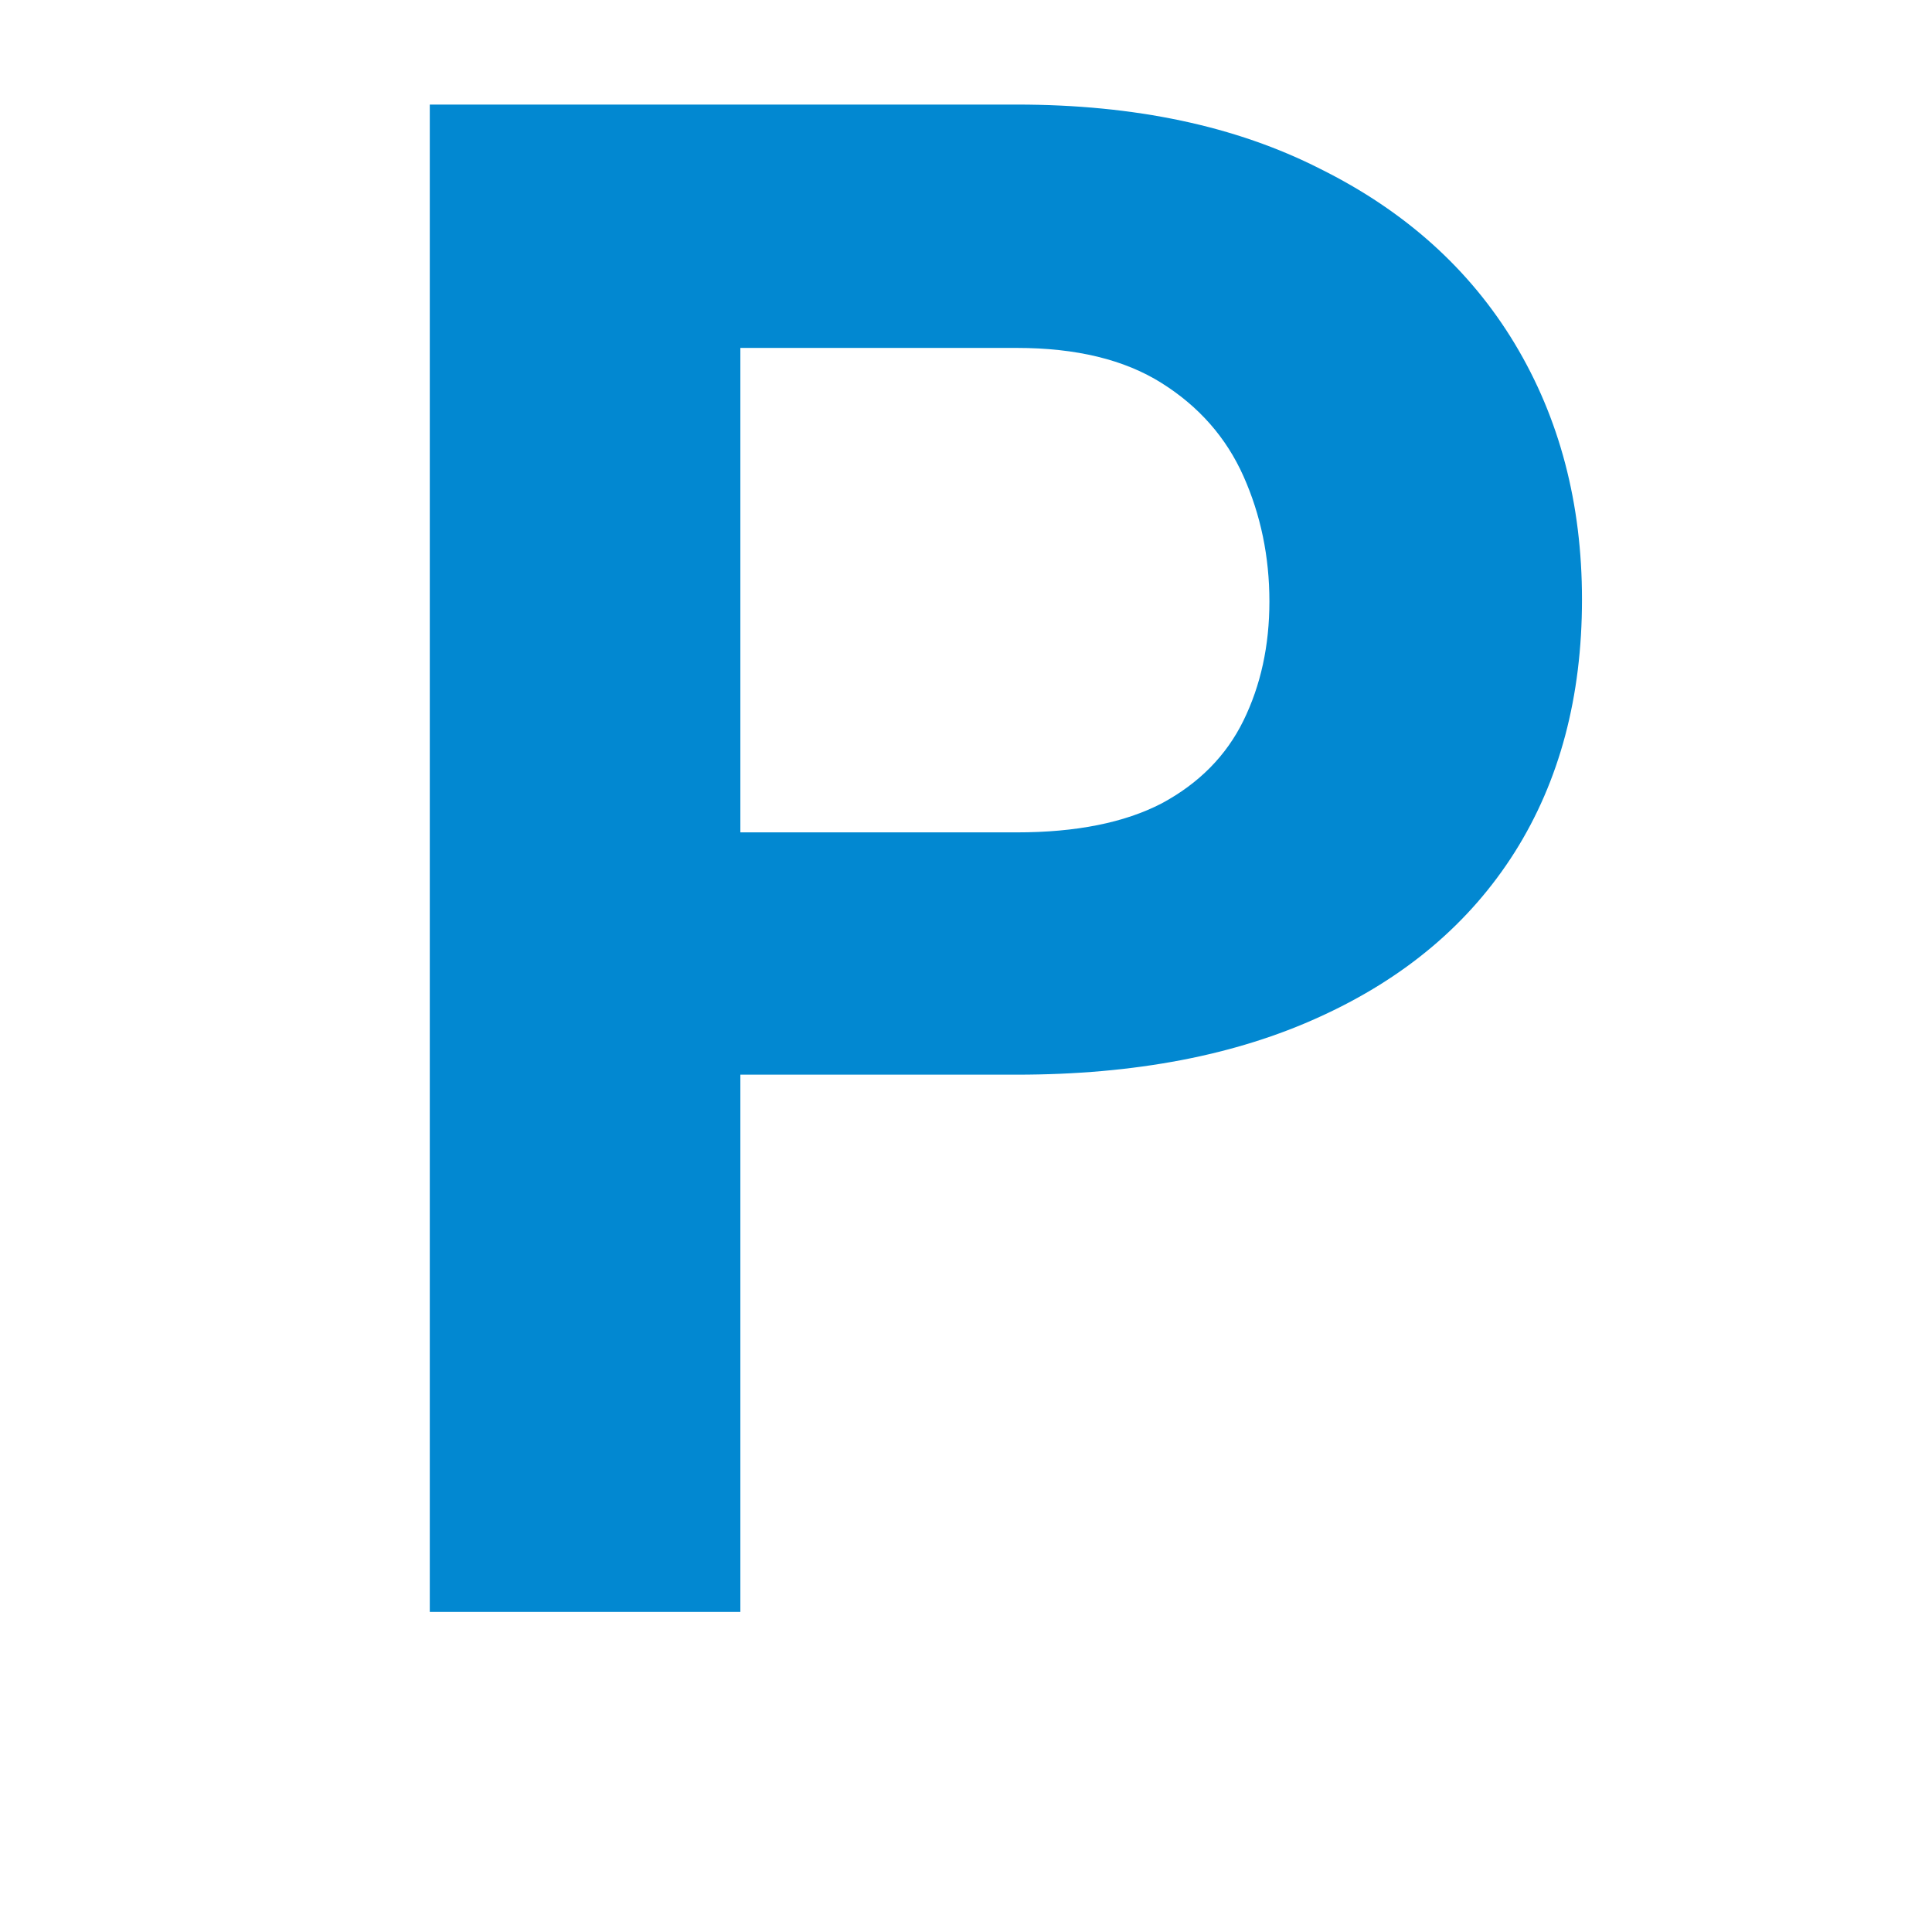 <svg viewBox="0 0 24 24" xmlns="http://www.w3.org/2000/svg">
  <path d="M9.197 13.35H12.631C14.097 13.35 15.353 13.109 16.399 12.629C17.453 12.149 18.259 11.468 18.817 10.585C19.374 9.701 19.652 8.655 19.652 7.447C19.652 6.255 19.374 5.196 18.817 4.27C18.259 3.344 17.453 2.62 16.399 2.097C15.353 1.565 14.097 1.299 12.631 1.299H5.339V20.024H9.197V13.35ZM12.631 10.34H9.197V4.322H12.631C13.368 4.322 13.968 4.467 14.431 4.759C14.894 5.05 15.233 5.436 15.447 5.916C15.661 6.396 15.769 6.915 15.769 7.472C15.769 8.021 15.661 8.514 15.447 8.951C15.233 9.388 14.894 9.731 14.431 9.98C13.968 10.22 13.368 10.34 12.631 10.34Z" fill="#0288d1"/>
</svg>
